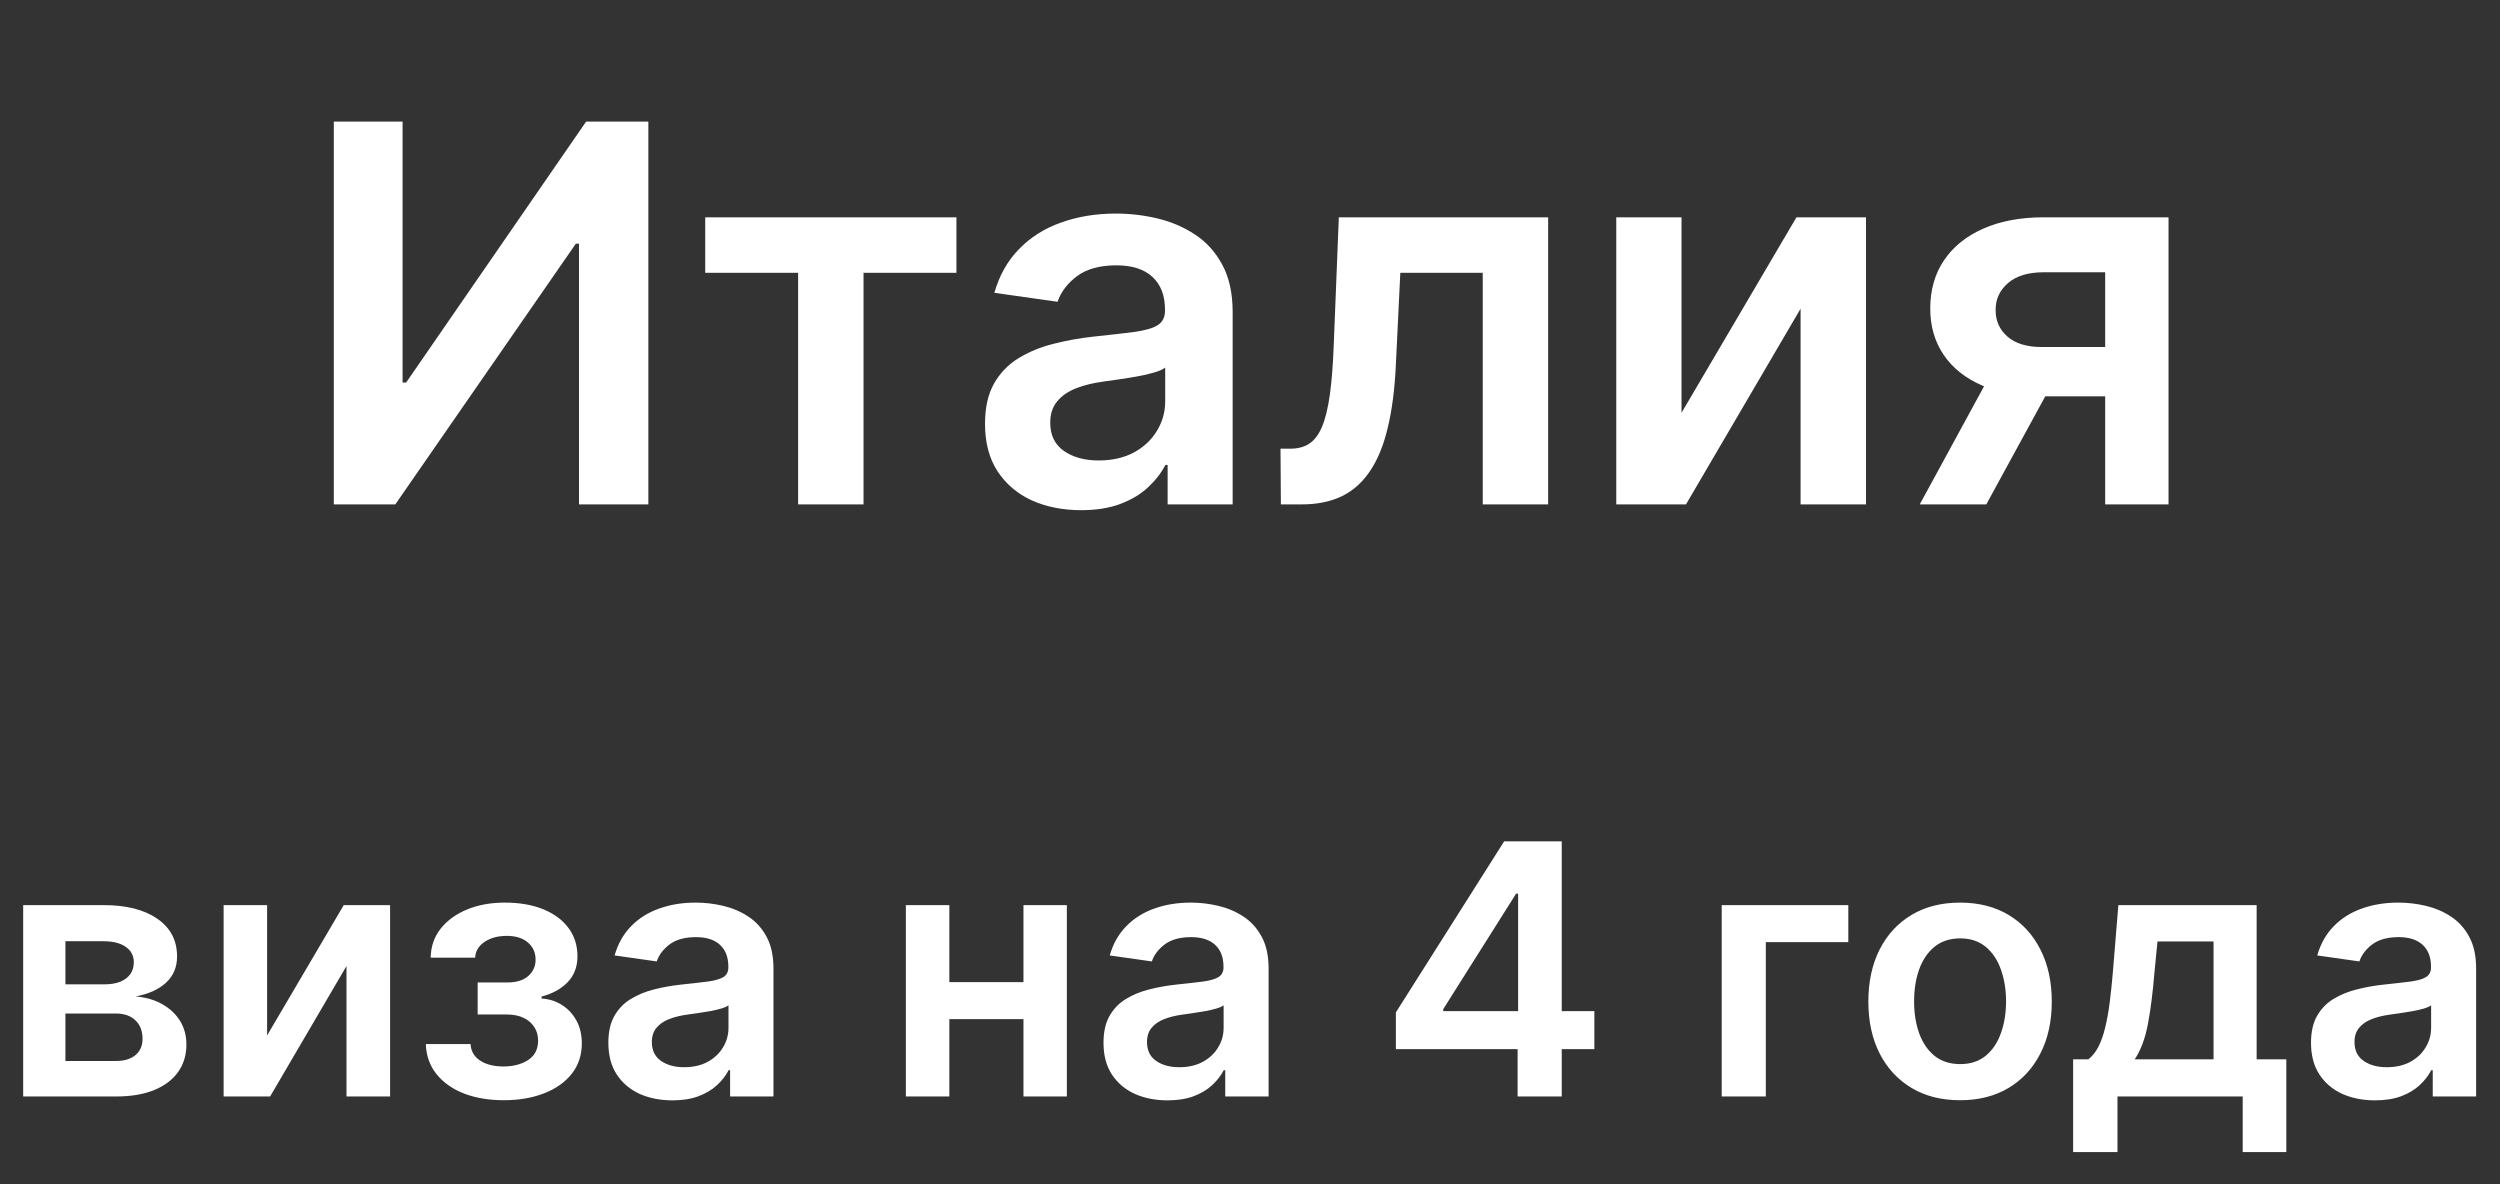 <svg width="114" height="54" viewBox="0 0 114 54" fill="none" xmlns="http://www.w3.org/2000/svg">
<rect x="0" y="0" width="114" height="54" fill="#333333" stroke="none"/>
<path d="M15.222 5.545H18.358V17.443H18.52L26.727 5.545H29.565V23H26.403V11.111H26.259L18.026 23H15.222V5.545ZM32.158 12.44V9.909H43.613V12.44H39.377V23H36.394V12.44H32.158ZM49.298 23.264C48.468 23.264 47.721 23.116 47.056 22.821C46.397 22.52 45.874 22.077 45.488 21.491C45.107 20.906 44.917 20.185 44.917 19.327C44.917 18.588 45.053 17.977 45.326 17.494C45.599 17.011 45.971 16.625 46.443 16.335C46.914 16.046 47.445 15.827 48.036 15.679C48.633 15.526 49.249 15.415 49.886 15.347C50.653 15.267 51.275 15.196 51.752 15.133C52.229 15.065 52.576 14.963 52.792 14.827C53.014 14.685 53.124 14.466 53.124 14.171V14.119C53.124 13.477 52.934 12.98 52.553 12.628C52.173 12.276 51.624 12.099 50.908 12.099C50.153 12.099 49.553 12.264 49.11 12.594C48.673 12.923 48.377 13.312 48.224 13.761L45.343 13.352C45.57 12.557 45.945 11.892 46.468 11.358C46.991 10.818 47.63 10.415 48.386 10.148C49.141 9.875 49.977 9.739 50.891 9.739C51.522 9.739 52.15 9.812 52.775 9.96C53.4 10.108 53.971 10.352 54.488 10.693C55.005 11.028 55.42 11.486 55.732 12.065C56.05 12.645 56.209 13.369 56.209 14.239V23H53.244V21.202H53.141C52.954 21.565 52.69 21.906 52.349 22.224C52.014 22.537 51.59 22.79 51.079 22.983C50.573 23.171 49.979 23.264 49.298 23.264ZM50.099 20.997C50.718 20.997 51.255 20.875 51.709 20.631C52.164 20.381 52.514 20.051 52.758 19.642C53.008 19.233 53.133 18.787 53.133 18.304V16.761C53.036 16.841 52.871 16.915 52.639 16.983C52.411 17.051 52.156 17.111 51.871 17.162C51.587 17.213 51.306 17.259 51.028 17.298C50.749 17.338 50.508 17.372 50.303 17.401C49.843 17.463 49.431 17.565 49.068 17.707C48.704 17.849 48.417 18.048 48.207 18.304C47.996 18.554 47.891 18.878 47.891 19.276C47.891 19.844 48.099 20.273 48.514 20.562C48.928 20.852 49.457 20.997 50.099 20.997ZM58.408 23L58.391 20.46H58.843C59.184 20.46 59.471 20.384 59.704 20.23C59.937 20.077 60.13 19.821 60.283 19.463C60.437 19.099 60.556 18.611 60.641 17.997C60.727 17.384 60.786 16.619 60.82 15.704L61.05 9.909H70.596V23H67.613V12.44H63.854L63.65 16.659C63.599 17.75 63.477 18.696 63.283 19.497C63.096 20.293 62.829 20.949 62.482 21.466C62.141 21.983 61.712 22.369 61.195 22.625C60.678 22.875 60.068 23 59.363 23H58.408ZM76.677 18.824L81.918 9.909H85.089V23H82.106V14.077L76.881 23H73.702V9.909H76.677V18.824ZM95.996 23V12.415H93.2C92.49 12.415 91.945 12.579 91.564 12.909C91.183 13.239 90.996 13.648 91.001 14.136C90.996 14.625 91.175 15.028 91.538 15.347C91.902 15.665 92.422 15.824 93.098 15.824H96.967V18.074H93.098C92.053 18.074 91.149 17.909 90.388 17.579C89.626 17.25 89.041 16.784 88.632 16.182C88.223 15.579 88.019 14.875 88.019 14.068C88.019 13.227 88.226 12.497 88.641 11.878C89.061 11.253 89.658 10.77 90.43 10.429C91.209 10.082 92.132 9.909 93.2 9.909H98.885V23H95.996ZM87.541 23L91.197 16.284H94.24L90.575 23H87.541Z" fill="white"/>
<path d="M1.057 50V41.273H4.722C5.756 41.273 6.572 41.479 7.17 41.892C7.773 42.305 8.074 42.881 8.074 43.619C8.074 44.108 7.903 44.508 7.562 44.818C7.225 45.125 6.765 45.331 6.182 45.438C6.64 45.475 7.042 45.591 7.386 45.784C7.735 45.977 8.008 46.231 8.205 46.545C8.402 46.86 8.5 47.222 8.5 47.631C8.5 48.112 8.373 48.53 8.119 48.886C7.869 49.239 7.504 49.513 7.023 49.71C6.545 49.903 5.966 50 5.284 50H1.057ZM2.983 48.381H5.284C5.663 48.381 5.96 48.292 6.176 48.114C6.392 47.932 6.5 47.686 6.5 47.375C6.5 47.015 6.392 46.733 6.176 46.528C5.96 46.32 5.663 46.216 5.284 46.216H2.983V48.381ZM2.983 44.886H4.761C5.042 44.886 5.282 44.847 5.483 44.767C5.684 44.684 5.837 44.568 5.943 44.42C6.049 44.269 6.102 44.089 6.102 43.881C6.102 43.581 5.979 43.347 5.733 43.176C5.491 43.006 5.153 42.92 4.722 42.92H2.983V44.886ZM12.18 47.216L15.675 41.273H17.788V50H15.8V44.051L12.317 50H10.197V41.273H12.18V47.216ZM19.418 47.608H21.457C21.476 47.934 21.622 48.186 21.895 48.364C22.168 48.542 22.522 48.631 22.957 48.631C23.401 48.631 23.774 48.534 24.077 48.341C24.384 48.144 24.537 47.847 24.537 47.449C24.537 47.214 24.478 47.008 24.361 46.83C24.243 46.648 24.079 46.508 23.866 46.409C23.654 46.311 23.404 46.261 23.116 46.261H21.781V44.801H23.116C23.544 44.801 23.868 44.703 24.088 44.506C24.312 44.309 24.423 44.061 24.423 43.761C24.423 43.439 24.306 43.178 24.071 42.977C23.84 42.776 23.52 42.676 23.111 42.676C22.702 42.676 22.361 42.769 22.088 42.955C21.819 43.14 21.679 43.379 21.668 43.67H19.639C19.647 43.163 19.798 42.722 20.094 42.347C20.393 41.972 20.794 41.68 21.298 41.472C21.806 41.263 22.378 41.159 23.014 41.159C23.696 41.159 24.285 41.261 24.781 41.466C25.277 41.67 25.66 41.956 25.929 42.324C26.198 42.688 26.332 43.115 26.332 43.608C26.332 44.081 26.185 44.474 25.889 44.784C25.594 45.091 25.196 45.311 24.696 45.443V45.534C25.041 45.553 25.351 45.651 25.628 45.83C25.904 46.004 26.124 46.24 26.287 46.54C26.45 46.839 26.531 47.186 26.531 47.58C26.531 48.114 26.378 48.576 26.071 48.966C25.764 49.352 25.342 49.65 24.804 49.858C24.27 50.066 23.658 50.17 22.969 50.17C22.298 50.17 21.698 50.07 21.168 49.869C20.641 49.665 20.223 49.371 19.912 48.989C19.601 48.606 19.437 48.146 19.418 47.608ZM30.662 50.176C30.109 50.176 29.611 50.078 29.168 49.881C28.728 49.68 28.38 49.385 28.122 48.994C27.868 48.604 27.741 48.123 27.741 47.551C27.741 47.059 27.832 46.651 28.014 46.33C28.196 46.008 28.444 45.75 28.759 45.557C29.073 45.364 29.427 45.218 29.821 45.119C30.219 45.017 30.63 44.943 31.054 44.898C31.565 44.845 31.98 44.797 32.298 44.756C32.617 44.71 32.847 44.642 32.992 44.551C33.139 44.456 33.213 44.311 33.213 44.114V44.08C33.213 43.651 33.086 43.32 32.832 43.085C32.579 42.85 32.213 42.733 31.736 42.733C31.232 42.733 30.832 42.843 30.537 43.062C30.245 43.282 30.048 43.542 29.946 43.841L28.026 43.568C28.177 43.038 28.427 42.595 28.776 42.239C29.124 41.879 29.55 41.61 30.054 41.432C30.558 41.25 31.115 41.159 31.724 41.159C32.145 41.159 32.563 41.208 32.98 41.307C33.397 41.405 33.778 41.568 34.122 41.795C34.467 42.019 34.743 42.324 34.952 42.71C35.164 43.097 35.27 43.58 35.27 44.159V50H33.293V48.801H33.224C33.099 49.044 32.923 49.271 32.696 49.483C32.472 49.691 32.19 49.86 31.849 49.989C31.512 50.114 31.116 50.176 30.662 50.176ZM31.196 48.665C31.609 48.665 31.967 48.583 32.27 48.42C32.573 48.254 32.806 48.034 32.969 47.761C33.135 47.489 33.219 47.191 33.219 46.869V45.841C33.154 45.894 33.044 45.943 32.889 45.989C32.738 46.034 32.567 46.074 32.378 46.108C32.188 46.142 32.001 46.172 31.815 46.199C31.63 46.225 31.469 46.248 31.332 46.267C31.026 46.309 30.751 46.377 30.509 46.472C30.266 46.566 30.075 46.699 29.935 46.869C29.794 47.036 29.724 47.252 29.724 47.517C29.724 47.896 29.863 48.182 30.139 48.375C30.416 48.568 30.768 48.665 31.196 48.665ZM47.301 44.784V46.472H42.653V44.784H47.301ZM43.29 41.273V50H41.307V41.273H43.29ZM48.648 41.273V50H46.67V41.273H48.648ZM53.24 50.176C52.687 50.176 52.189 50.078 51.746 49.881C51.306 49.68 50.958 49.385 50.7 48.994C50.447 48.604 50.32 48.123 50.32 47.551C50.32 47.059 50.41 46.651 50.592 46.33C50.774 46.008 51.022 45.75 51.337 45.557C51.651 45.364 52.005 45.218 52.399 45.119C52.797 45.017 53.208 44.943 53.632 44.898C54.144 44.845 54.558 44.797 54.876 44.756C55.195 44.71 55.426 44.642 55.57 44.551C55.717 44.456 55.791 44.311 55.791 44.114V44.08C55.791 43.651 55.664 43.32 55.41 43.085C55.157 42.85 54.791 42.733 54.314 42.733C53.81 42.733 53.41 42.843 53.115 43.062C52.823 43.282 52.626 43.542 52.524 43.841L50.604 43.568C50.755 43.038 51.005 42.595 51.354 42.239C51.702 41.879 52.128 41.61 52.632 41.432C53.136 41.25 53.693 41.159 54.303 41.159C54.723 41.159 55.142 41.208 55.558 41.307C55.975 41.405 56.356 41.568 56.7 41.795C57.045 42.019 57.322 42.324 57.53 42.71C57.742 43.097 57.848 43.58 57.848 44.159V50H55.871V48.801H55.803C55.678 49.044 55.501 49.271 55.274 49.483C55.051 49.691 54.769 49.86 54.428 49.989C54.09 50.114 53.695 50.176 53.24 50.176ZM53.774 48.665C54.187 48.665 54.545 48.583 54.848 48.42C55.151 48.254 55.384 48.034 55.547 47.761C55.714 47.489 55.797 47.191 55.797 46.869V45.841C55.733 45.894 55.623 45.943 55.467 45.989C55.316 46.034 55.145 46.074 54.956 46.108C54.767 46.142 54.579 46.172 54.394 46.199C54.208 46.225 54.047 46.248 53.91 46.267C53.604 46.309 53.329 46.377 53.087 46.472C52.844 46.566 52.653 46.699 52.513 46.869C52.373 47.036 52.303 47.252 52.303 47.517C52.303 47.896 52.441 48.182 52.717 48.375C52.994 48.568 53.346 48.665 53.774 48.665ZM63.652 47.841V46.165L68.59 38.364H69.987V40.75H69.135L65.811 46.017V46.108H72.703V47.841H63.652ZM69.203 50V47.33L69.226 46.58V38.364H71.215V50H69.203ZM84.283 41.273V42.96H80.521V50H78.51V41.273H84.283ZM89.379 50.17C88.527 50.17 87.788 49.983 87.163 49.608C86.538 49.233 86.053 48.708 85.709 48.034C85.368 47.36 85.197 46.572 85.197 45.67C85.197 44.769 85.368 43.979 85.709 43.301C86.053 42.623 86.538 42.097 87.163 41.722C87.788 41.347 88.527 41.159 89.379 41.159C90.231 41.159 90.97 41.347 91.595 41.722C92.22 42.097 92.703 42.623 93.044 43.301C93.389 43.979 93.561 44.769 93.561 45.67C93.561 46.572 93.389 47.36 93.044 48.034C92.703 48.708 92.22 49.233 91.595 49.608C90.97 49.983 90.231 50.17 89.379 50.17ZM89.391 48.523C89.853 48.523 90.239 48.396 90.55 48.142C90.86 47.885 91.091 47.54 91.243 47.108C91.398 46.676 91.476 46.195 91.476 45.665C91.476 45.131 91.398 44.648 91.243 44.216C91.091 43.78 90.86 43.434 90.55 43.176C90.239 42.919 89.853 42.79 89.391 42.79C88.917 42.79 88.523 42.919 88.209 43.176C87.898 43.434 87.665 43.78 87.51 44.216C87.358 44.648 87.283 45.131 87.283 45.665C87.283 46.195 87.358 46.676 87.51 47.108C87.665 47.54 87.898 47.885 88.209 48.142C88.523 48.396 88.917 48.523 89.391 48.523ZM94.534 52.534V48.307H95.227C95.413 48.163 95.568 47.968 95.693 47.722C95.818 47.472 95.921 47.178 96 46.841C96.083 46.5 96.151 46.119 96.204 45.699C96.258 45.275 96.305 44.818 96.347 44.33L96.597 41.273H102.903V48.307H104.256V52.534H102.267V50H96.557V52.534H94.534ZM97.341 48.307H100.938V42.932H98.381L98.244 44.33C98.169 45.254 98.068 46.045 97.943 46.705C97.818 47.364 97.617 47.898 97.341 48.307ZM108.303 50.176C107.75 50.176 107.251 50.078 106.808 49.881C106.369 49.68 106.02 49.385 105.763 48.994C105.509 48.604 105.382 48.123 105.382 47.551C105.382 47.059 105.473 46.651 105.655 46.33C105.837 46.008 106.085 45.75 106.399 45.557C106.714 45.364 107.068 45.218 107.462 45.119C107.859 45.017 108.27 44.943 108.695 44.898C109.206 44.845 109.621 44.797 109.939 44.756C110.257 44.71 110.488 44.642 110.632 44.551C110.78 44.456 110.854 44.311 110.854 44.114V44.08C110.854 43.651 110.727 43.32 110.473 43.085C110.219 42.85 109.854 42.733 109.376 42.733C108.873 42.733 108.473 42.843 108.178 43.062C107.886 43.282 107.689 43.542 107.587 43.841L105.666 43.568C105.818 43.038 106.068 42.595 106.416 42.239C106.765 41.879 107.191 41.61 107.695 41.432C108.198 41.25 108.755 41.159 109.365 41.159C109.786 41.159 110.204 41.208 110.621 41.307C111.037 41.405 111.418 41.568 111.763 41.795C112.107 42.019 112.384 42.324 112.592 42.71C112.804 43.097 112.911 43.58 112.911 44.159V50H110.933V48.801H110.865C110.74 49.044 110.564 49.271 110.337 49.483C110.113 49.691 109.831 49.86 109.49 49.989C109.153 50.114 108.757 50.176 108.303 50.176ZM108.837 48.665C109.25 48.665 109.607 48.583 109.911 48.42C110.214 48.254 110.446 48.034 110.609 47.761C110.776 47.489 110.859 47.191 110.859 46.869V45.841C110.795 45.894 110.685 45.943 110.53 45.989C110.378 46.034 110.208 46.074 110.018 46.108C109.829 46.142 109.642 46.172 109.456 46.199C109.27 46.225 109.109 46.248 108.973 46.267C108.666 46.309 108.392 46.377 108.149 46.472C107.907 46.566 107.715 46.699 107.575 46.869C107.435 47.036 107.365 47.252 107.365 47.517C107.365 47.896 107.503 48.182 107.78 48.375C108.056 48.568 108.409 48.665 108.837 48.665Z" fill="white"/>
</svg>

